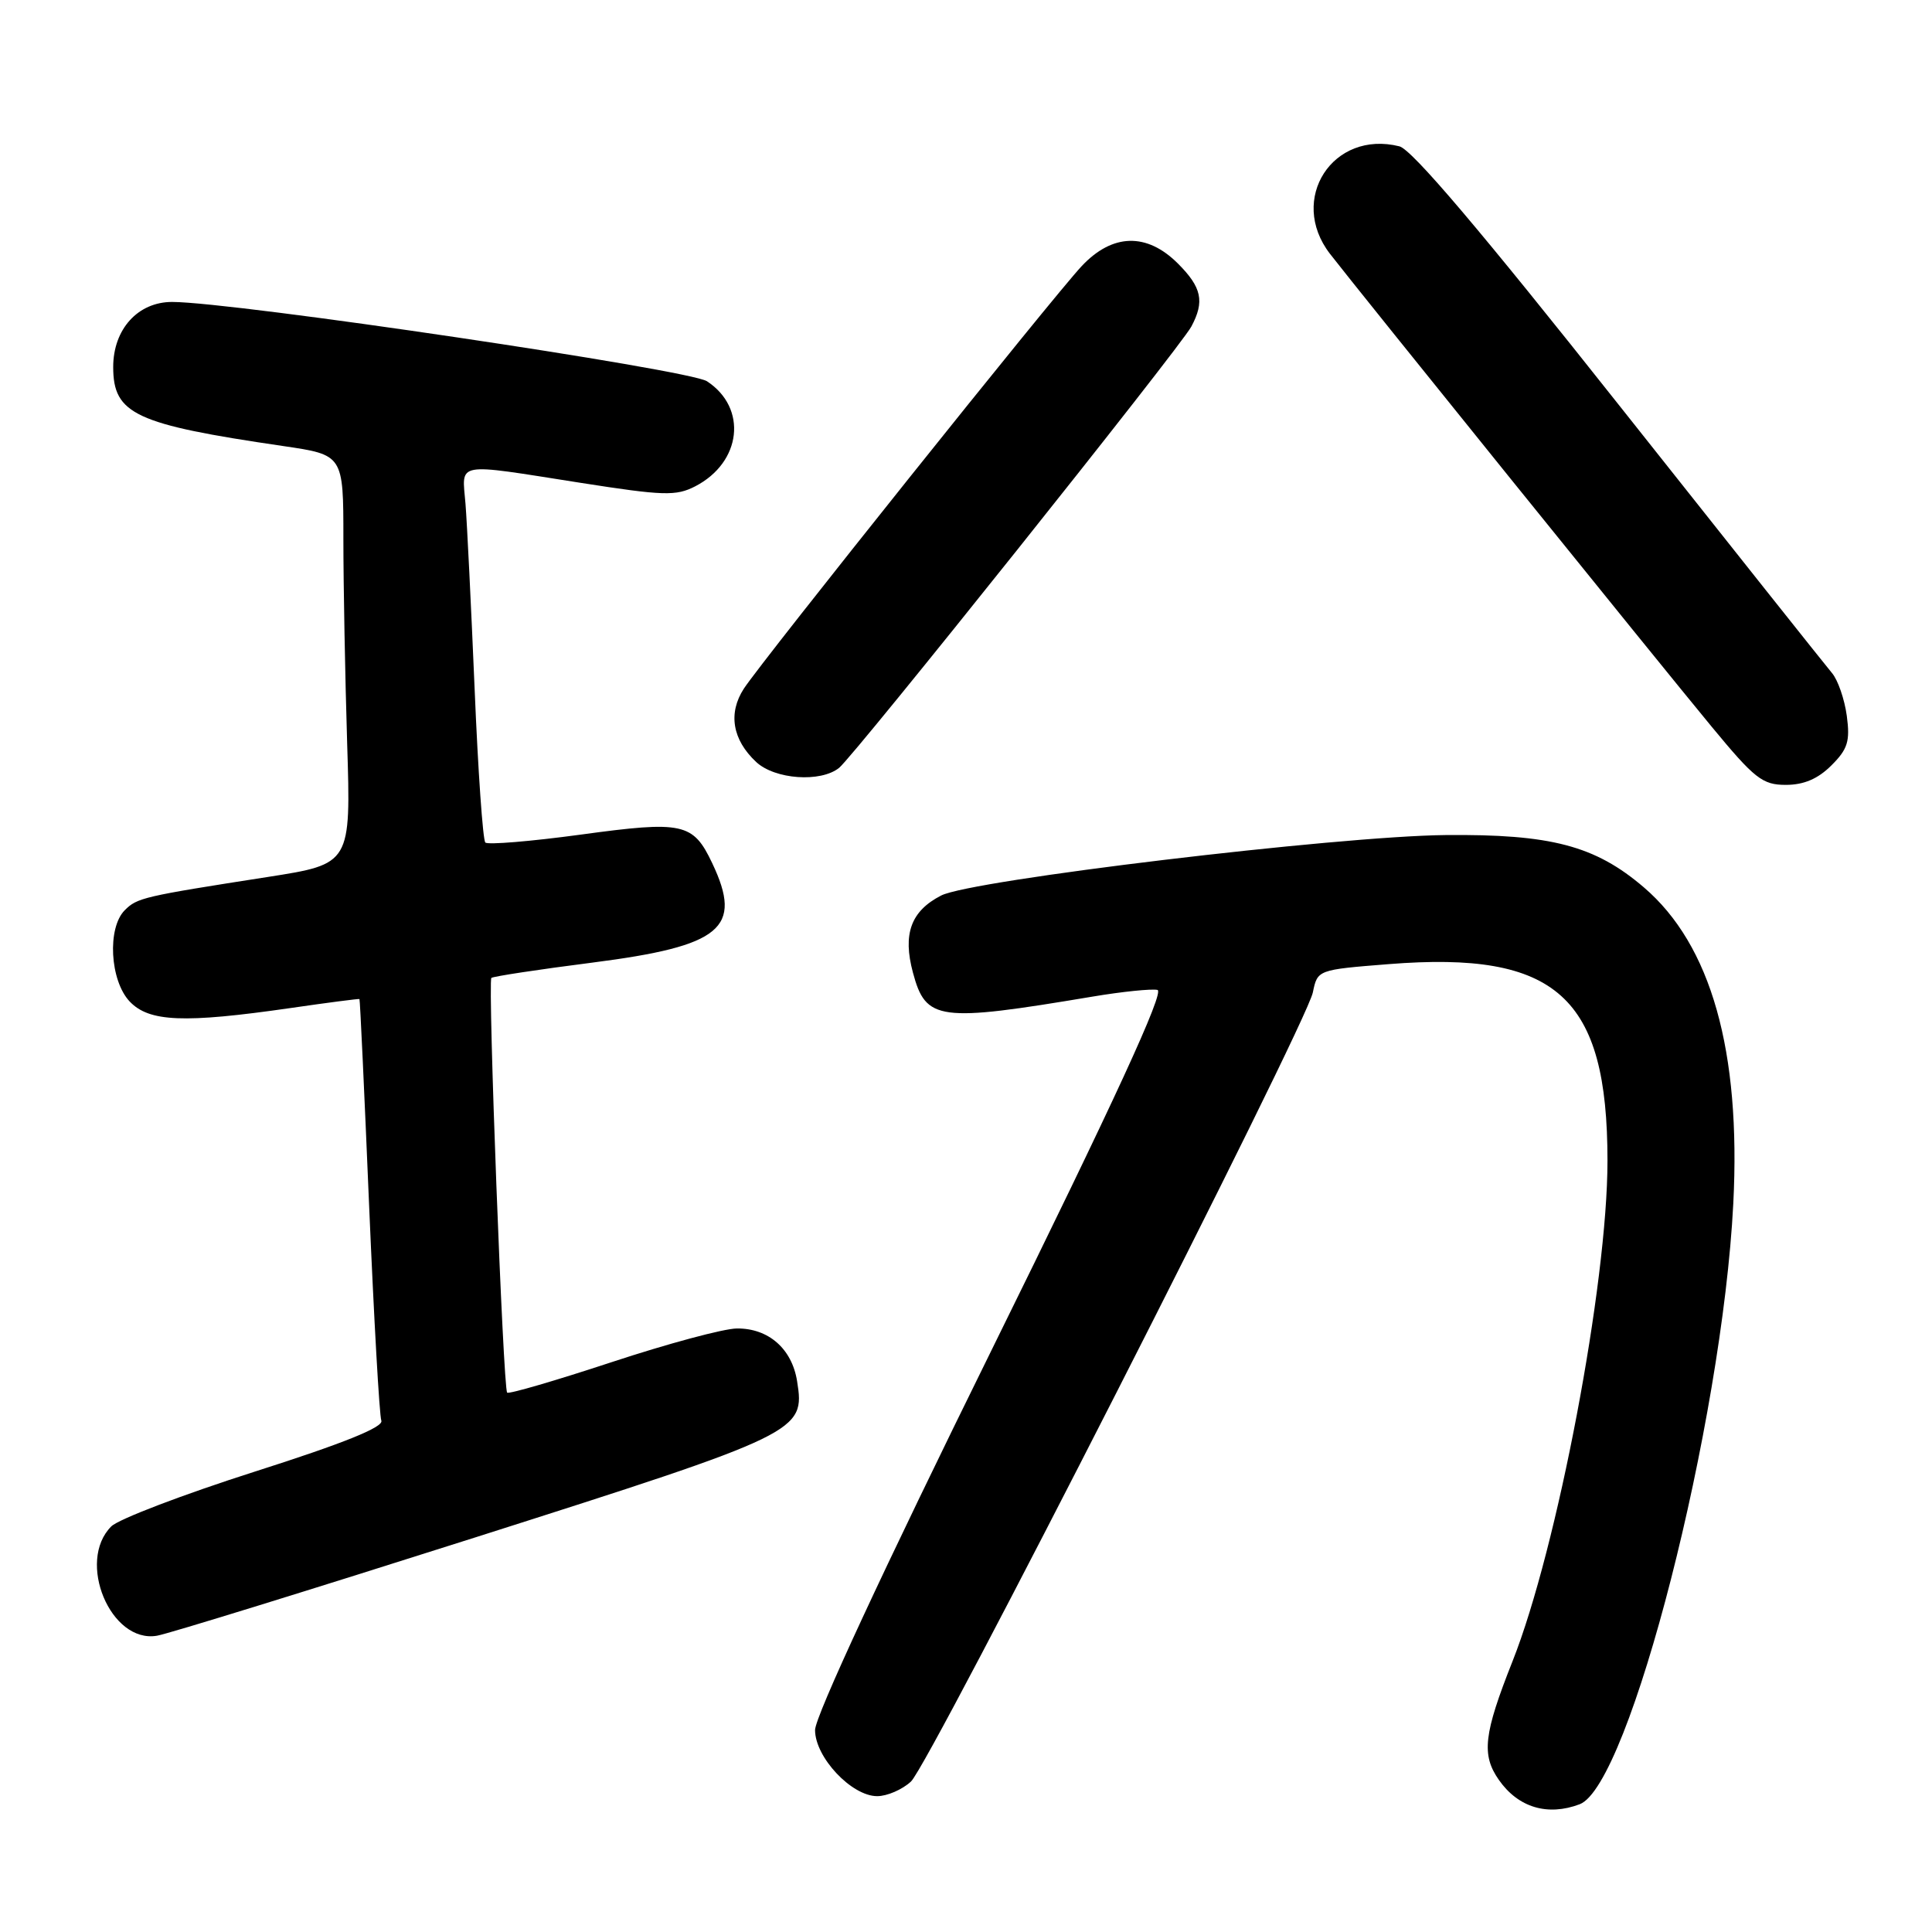 <?xml version="1.0" encoding="UTF-8" standalone="no"?>
<!DOCTYPE svg PUBLIC "-//W3C//DTD SVG 1.1//EN" "http://www.w3.org/Graphics/SVG/1.1/DTD/svg11.dtd" >
<svg xmlns="http://www.w3.org/2000/svg" xmlns:xlink="http://www.w3.org/1999/xlink" version="1.1" viewBox="0 0 256 256">
 <g >
 <path fill="currentColor"
d=" M 209.32 239.07 C 215.92 236.56 228.18 188.61 229.67 159.48 C 230.70 139.27 226.73 125.20 217.82 117.58 C 211.36 112.05 205.50 110.51 191.50 110.65 C 177.18 110.80 128.69 116.61 124.71 118.66 C 120.70 120.72 119.59 123.75 120.97 128.88 C 122.68 135.26 124.34 135.48 144.74 132.06 C 148.72 131.39 152.60 131.00 153.37 131.17 C 154.34 131.40 147.76 145.69 131.38 178.91 C 117.06 207.95 108.00 227.45 108.00 229.24 C 108.00 232.85 112.84 238.00 116.23 238.00 C 117.55 238.00 119.56 237.13 120.71 236.06 C 123.20 233.74 173.08 135.80 173.96 131.50 C 174.58 128.50 174.58 128.50 184.04 127.75 C 206.26 125.99 213.00 132.05 213.00 153.80 C 213.00 170.12 206.35 205.17 200.42 220.12 C 196.59 229.78 196.28 232.52 198.61 235.85 C 201.17 239.51 205.07 240.68 209.32 239.07 Z  M 62.99 203.71 C 106.16 189.96 106.69 189.70 105.62 183.02 C 104.94 178.72 101.83 175.99 97.64 176.03 C 95.91 176.04 88.45 178.05 81.05 180.49 C 73.65 182.93 67.42 184.75 67.20 184.53 C 66.67 184.00 64.62 130.04 65.11 129.58 C 65.33 129.38 71.35 128.46 78.50 127.55 C 95.63 125.35 98.47 123.00 94.37 114.37 C 91.84 109.03 90.51 108.74 76.96 110.59 C 70.33 111.49 64.63 111.96 64.31 111.64 C 63.98 111.31 63.34 102.15 62.89 91.27 C 62.43 80.40 61.89 69.36 61.68 66.75 C 61.22 61.12 60.06 61.33 76.89 63.97 C 87.94 65.70 89.57 65.75 92.12 64.44 C 98.27 61.26 99.08 54.06 93.68 50.52 C 91.31 48.97 31.00 40.02 22.82 40.01 C 18.28 40.00 15.00 43.62 15.00 48.63 C 15.00 54.88 17.91 56.23 37.50 59.10 C 45.50 60.27 45.50 60.27 45.50 71.38 C 45.50 77.50 45.73 89.70 46.00 98.49 C 46.50 114.48 46.50 114.48 35.50 116.20 C 18.93 118.78 18.18 118.96 16.53 120.61 C 14.19 122.96 14.56 129.90 17.17 132.69 C 19.75 135.42 24.35 135.61 38.50 133.57 C 43.45 132.85 47.56 132.32 47.63 132.38 C 47.71 132.45 48.28 144.76 48.91 159.75 C 49.55 174.74 50.27 187.56 50.53 188.25 C 50.84 189.10 45.52 191.25 33.75 195.00 C 24.27 198.03 15.72 201.29 14.75 202.25 C 10.10 206.89 14.66 217.81 20.81 216.74 C 22.29 216.49 41.27 210.62 62.99 203.71 Z  M 242.67 101.42 C 244.84 99.26 245.16 98.22 244.71 94.85 C 244.41 92.65 243.53 90.09 242.74 89.17 C 241.96 88.25 229.29 72.31 214.58 53.75 C 196.20 30.54 187.09 19.81 185.43 19.39 C 176.61 17.18 170.65 26.38 176.22 33.62 C 179.72 38.16 219.66 87.65 226.77 96.25 C 232.50 103.19 233.53 104.00 236.63 104.00 C 239.02 104.00 240.89 103.20 242.67 101.42 Z  M 111.18 101.75 C 113.21 100.12 156.37 46.05 157.86 43.27 C 159.64 39.94 159.24 38.08 156.08 34.92 C 151.96 30.80 147.41 30.92 143.34 35.25 C 139.61 39.21 101.08 87.41 98.57 91.24 C 96.45 94.50 97.04 98.02 100.20 100.97 C 102.68 103.28 108.73 103.71 111.18 101.75 Z "/>
</g>
</svg>
